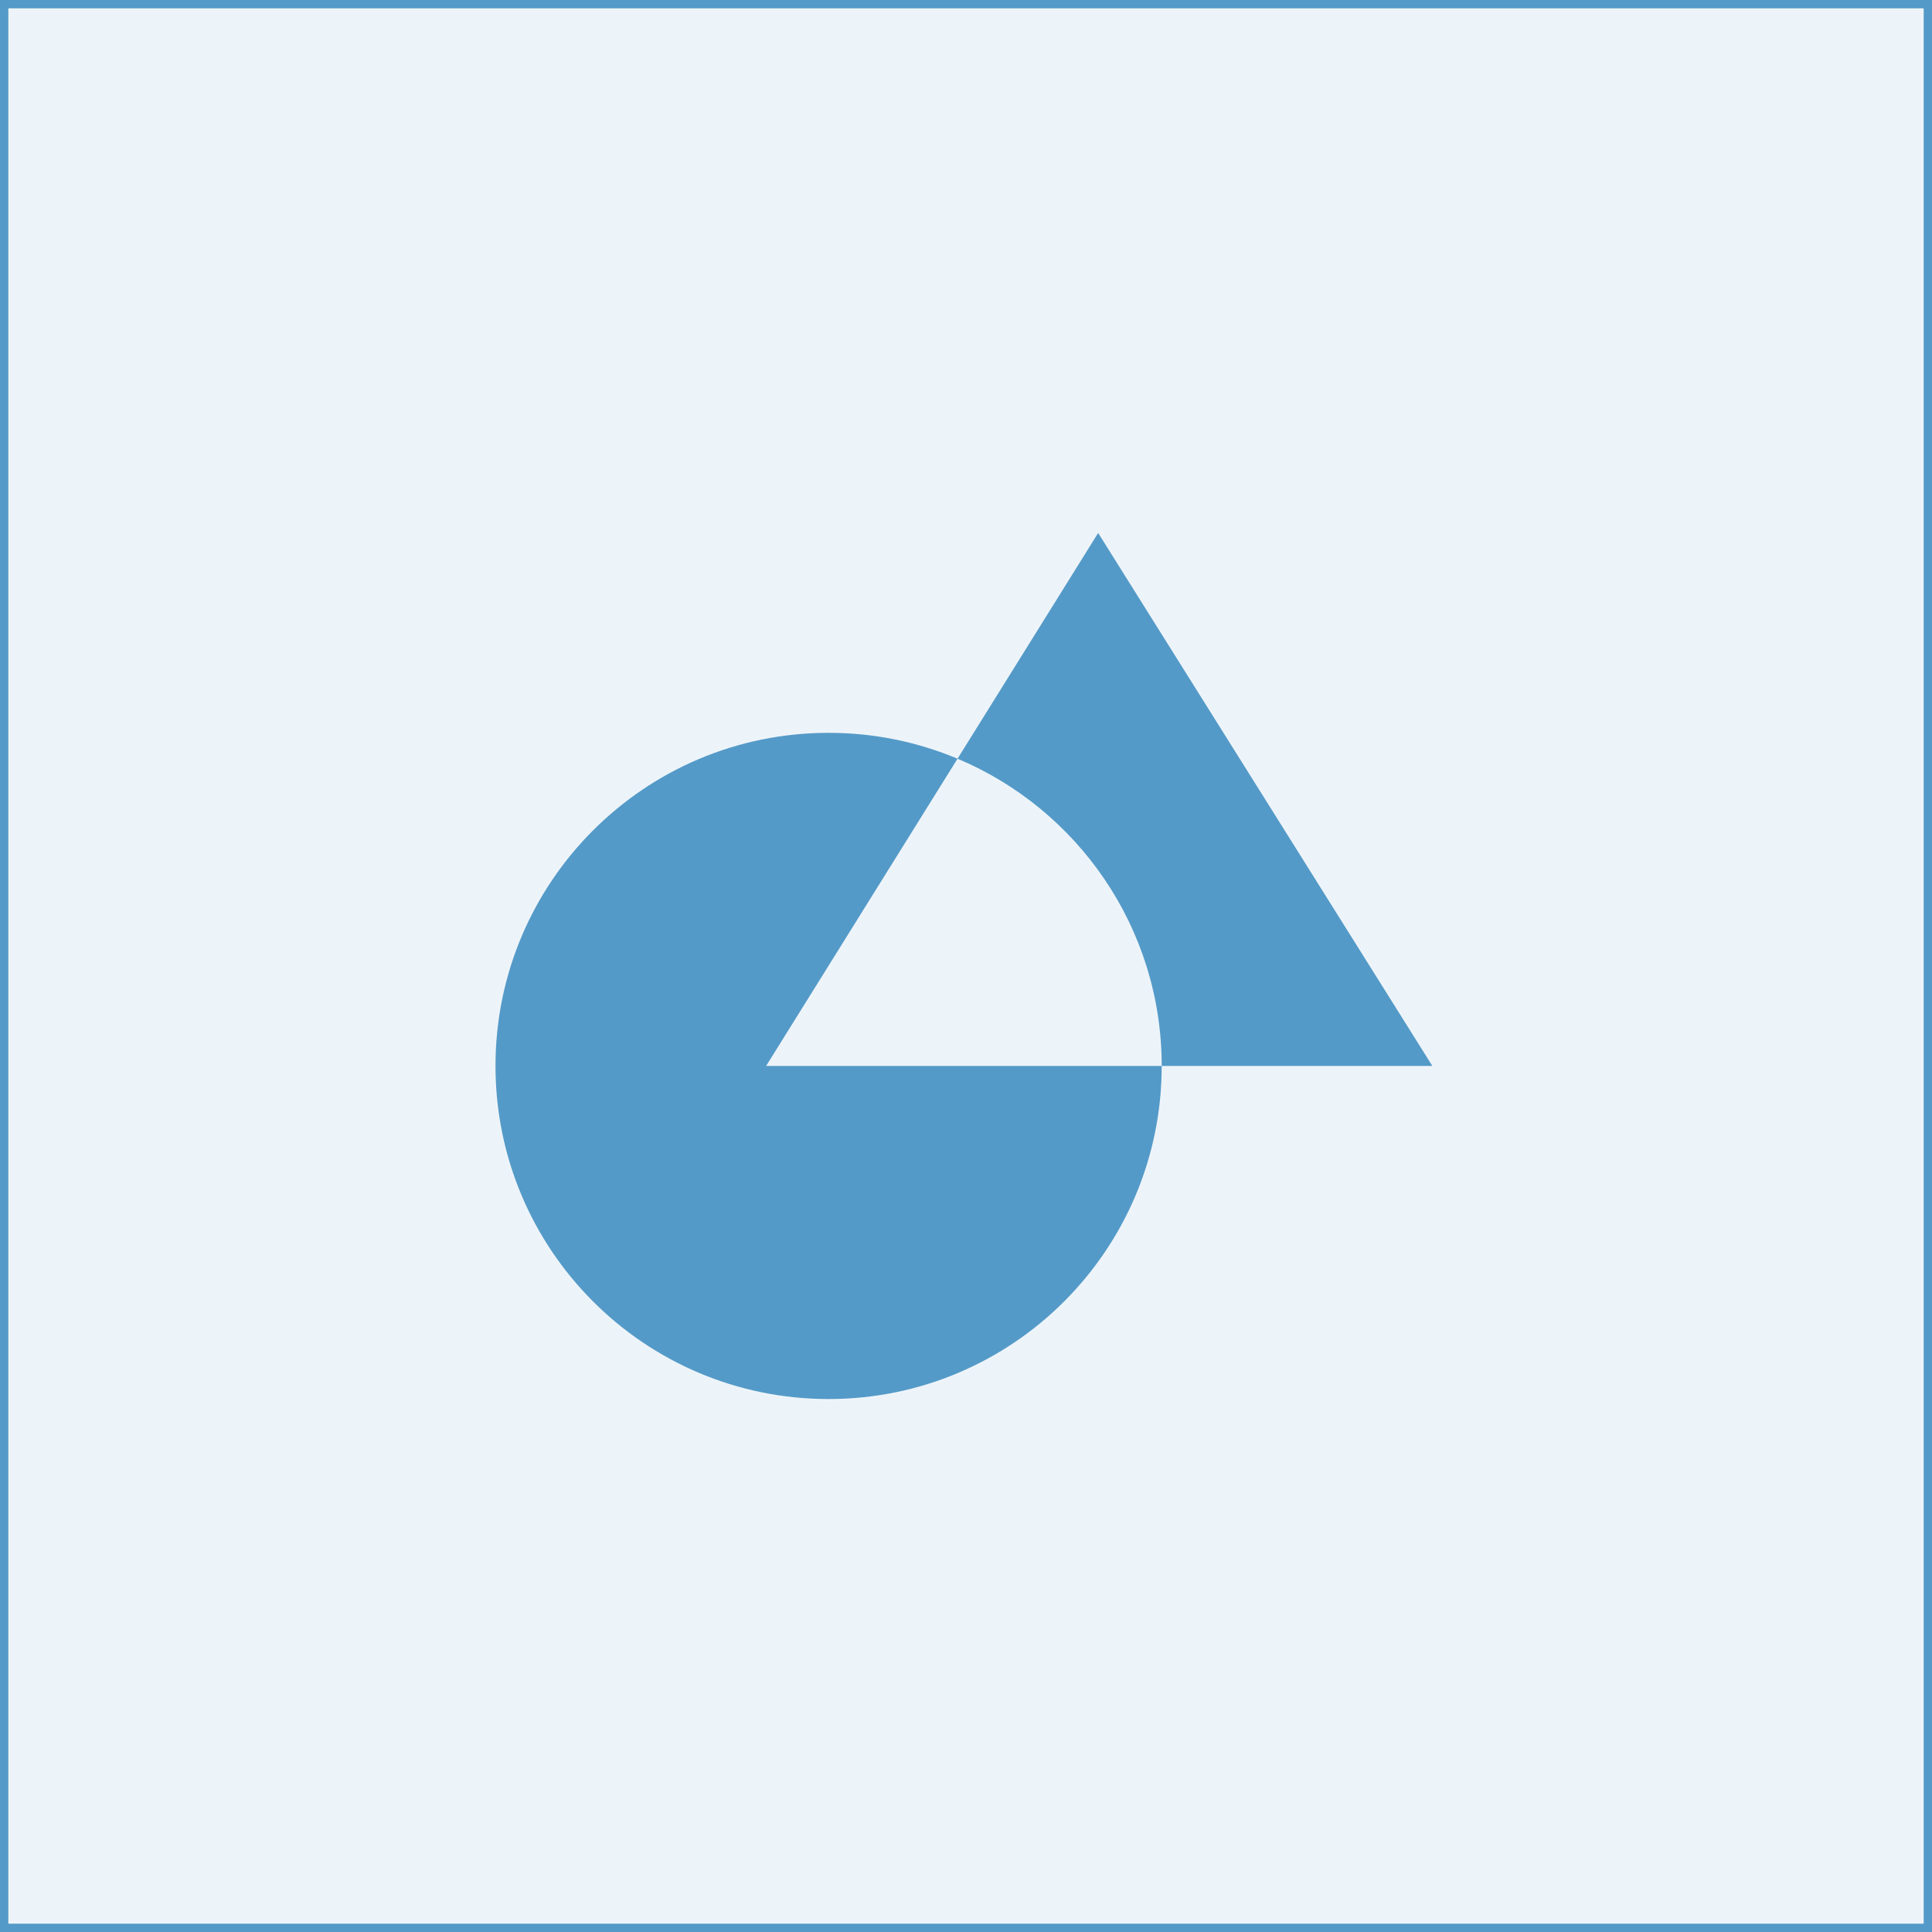 <svg width="464" height="464" viewBox="0 0 464 464" fill="none" preserveAspectRatio="xMaxYMin" xmlns="http://www.w3.org/2000/svg">
<rect x="0" y="0" width="464" height="464" fill="#333333" stroke="none"/>
<rect x="1" y="1" width="462" height="462" fill="#EDF4F9"/>
<path fill-rule="evenodd" clip-rule="evenodd" d="M344 256L263.741 128L229.967 182.214C220.442 178.212 209.979 176 199 176C154.817 176 119 211.817 119 256C119 300.183 154.817 336 199 336C243.183 336 279 300.183 279 256L344 256ZM184 256L279 256C279 222.797 258.772 194.318 229.967 182.214L184 256Z" fill="#549AC8"/>
<rect x="1" y="1" width="462" height="462" stroke="#549AC8" stroke-width="2"/>
</svg>